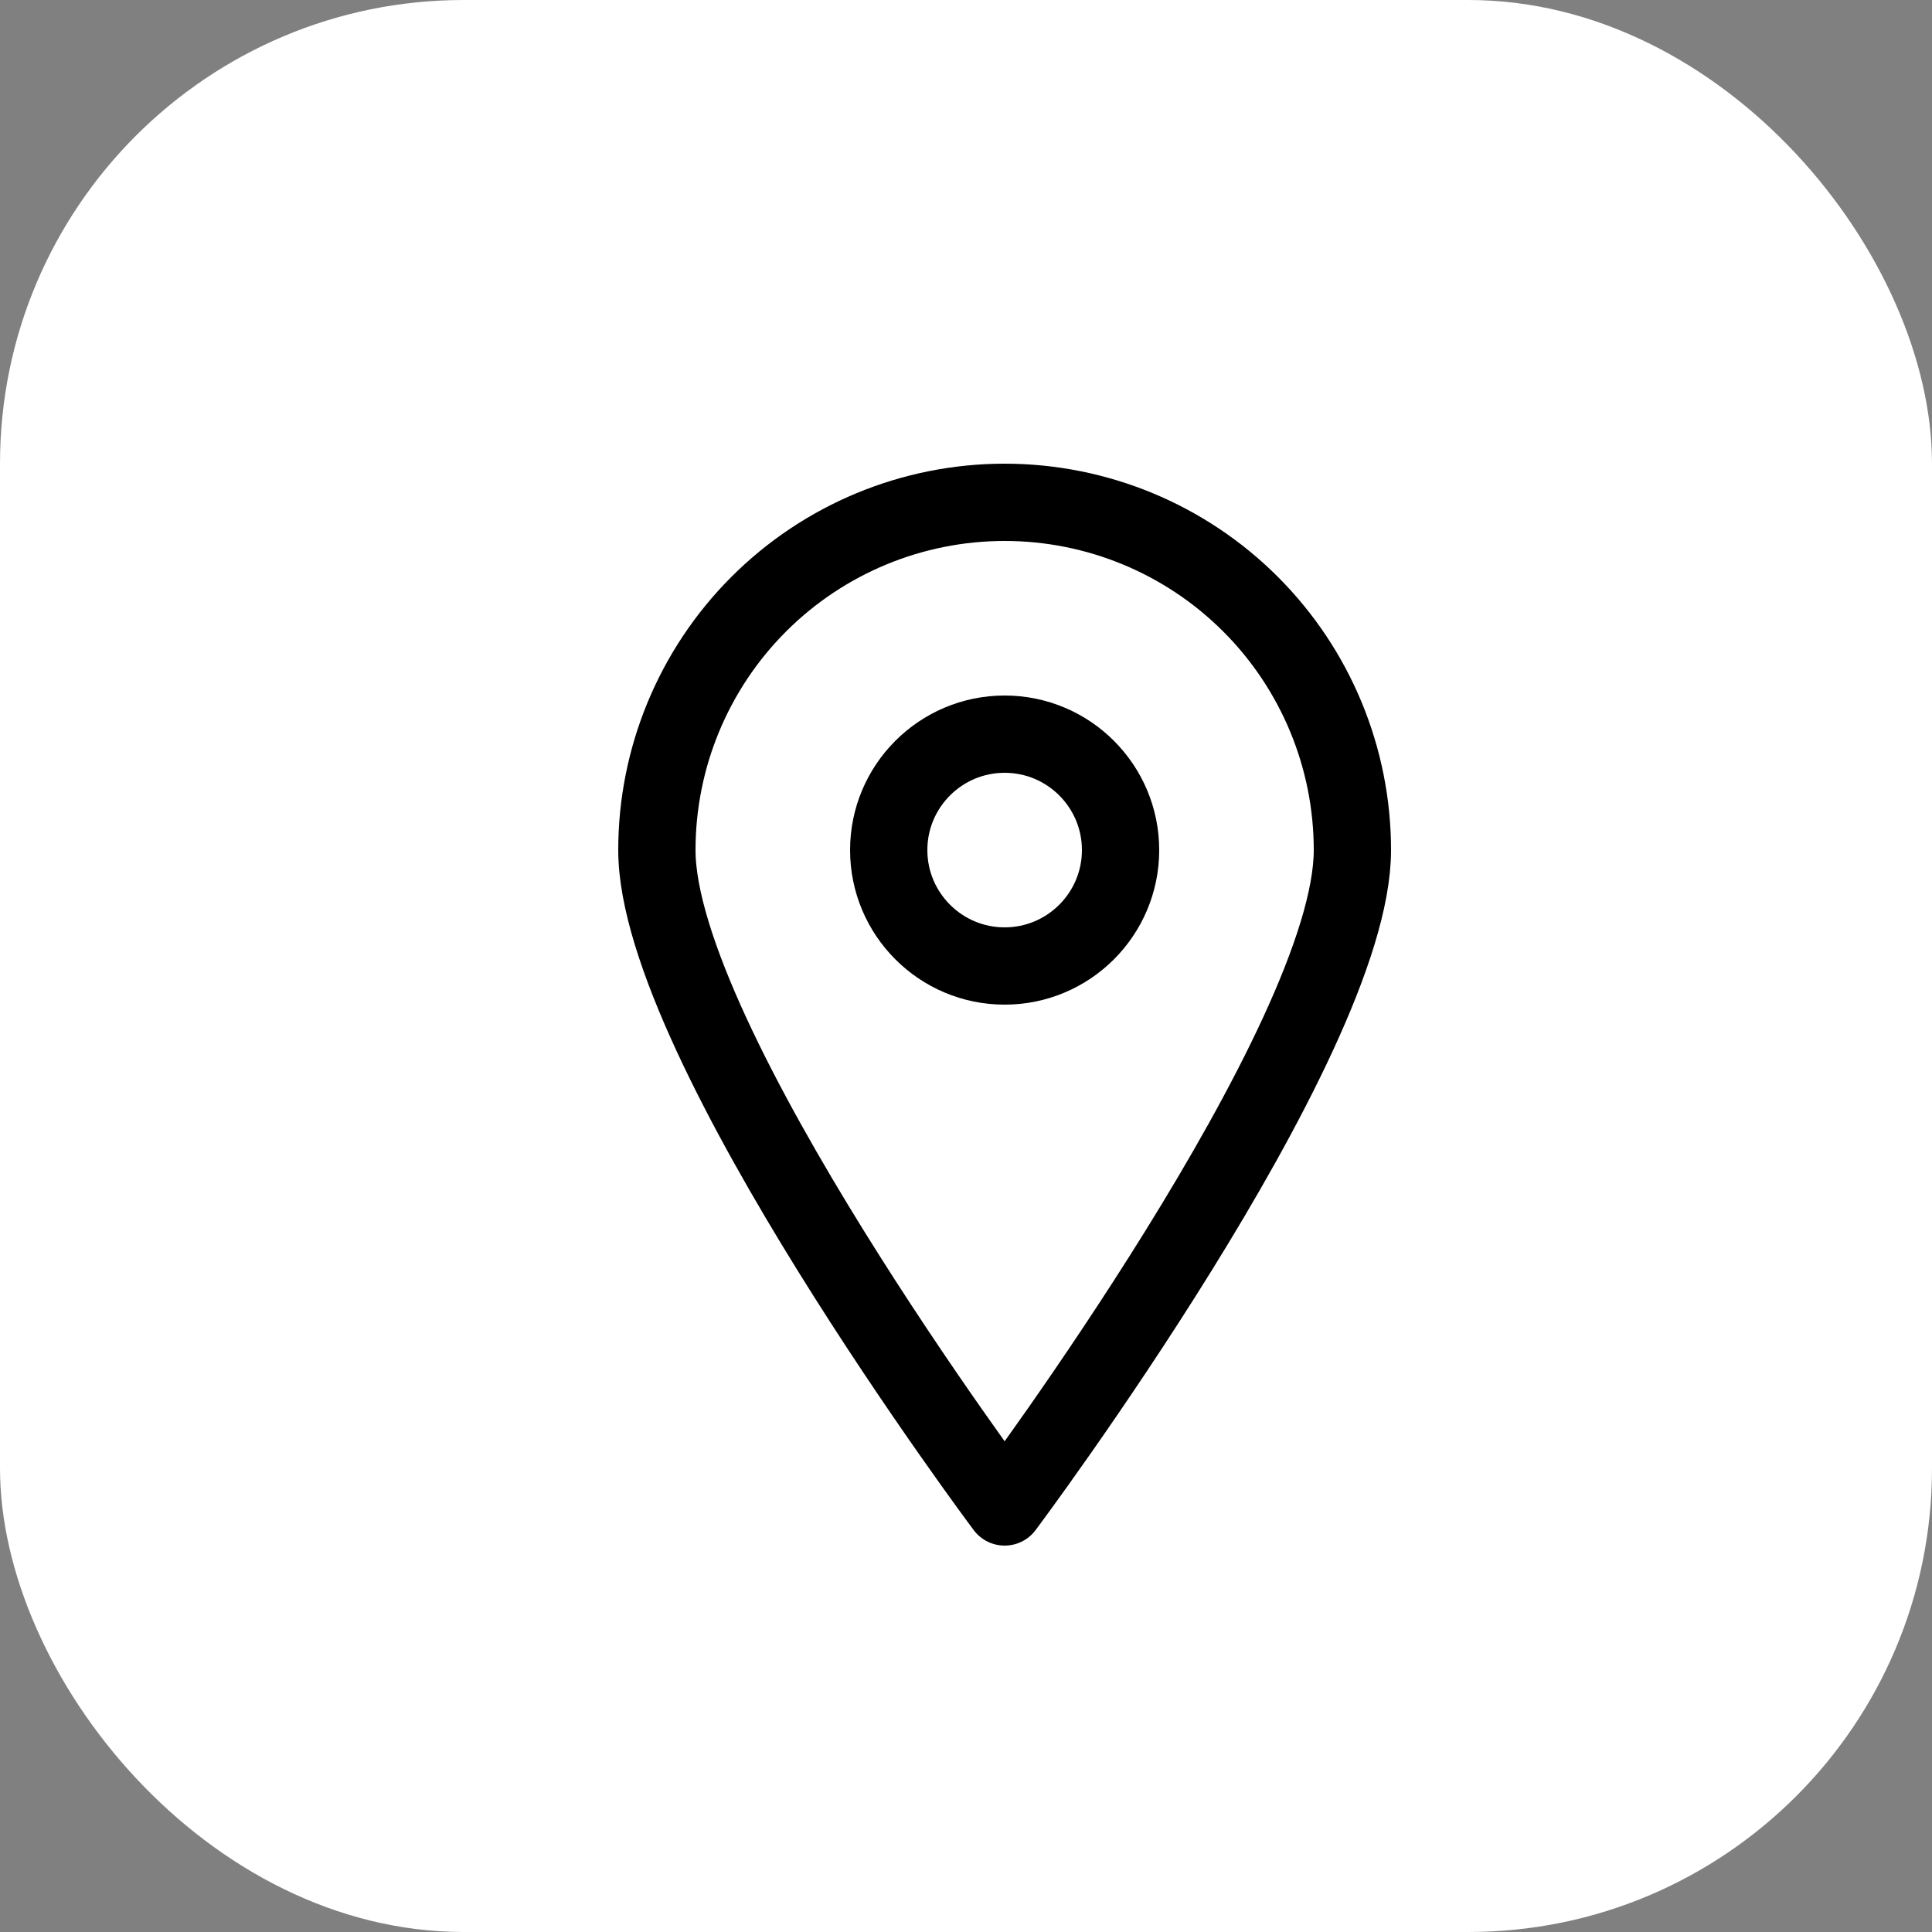 <svg width="25" height="25" viewBox="0 0 25 25" fill="none" xmlns="http://www.w3.org/2000/svg">
<rect x="0" y="0" width="25" height="25" fill="#808080" stroke="none"/>
<rect width="25" height="25" rx="6" fill="white"/>
<path d="M17.5 11C17.5 13.49 13 19.5 13 19.5C13 19.5 8.5 13.49 8.5 11C8.5 9.807 8.974 8.662 9.818 7.818C10.662 6.974 11.806 6.5 13 6.5C14.194 6.5 15.338 6.974 16.182 7.818C17.026 8.662 17.5 9.807 17.5 11Z" stroke="black" stroke-linecap="round" stroke-linejoin="round"/>
<path d="M13 12.5C13.828 12.5 14.5 11.828 14.5 11C14.5 10.172 13.828 9.5 13 9.5C12.172 9.5 11.5 10.172 11.5 11C11.5 11.828 12.172 12.5 13 12.5Z" stroke="black" stroke-linecap="round" stroke-linejoin="round"/>
</svg>
